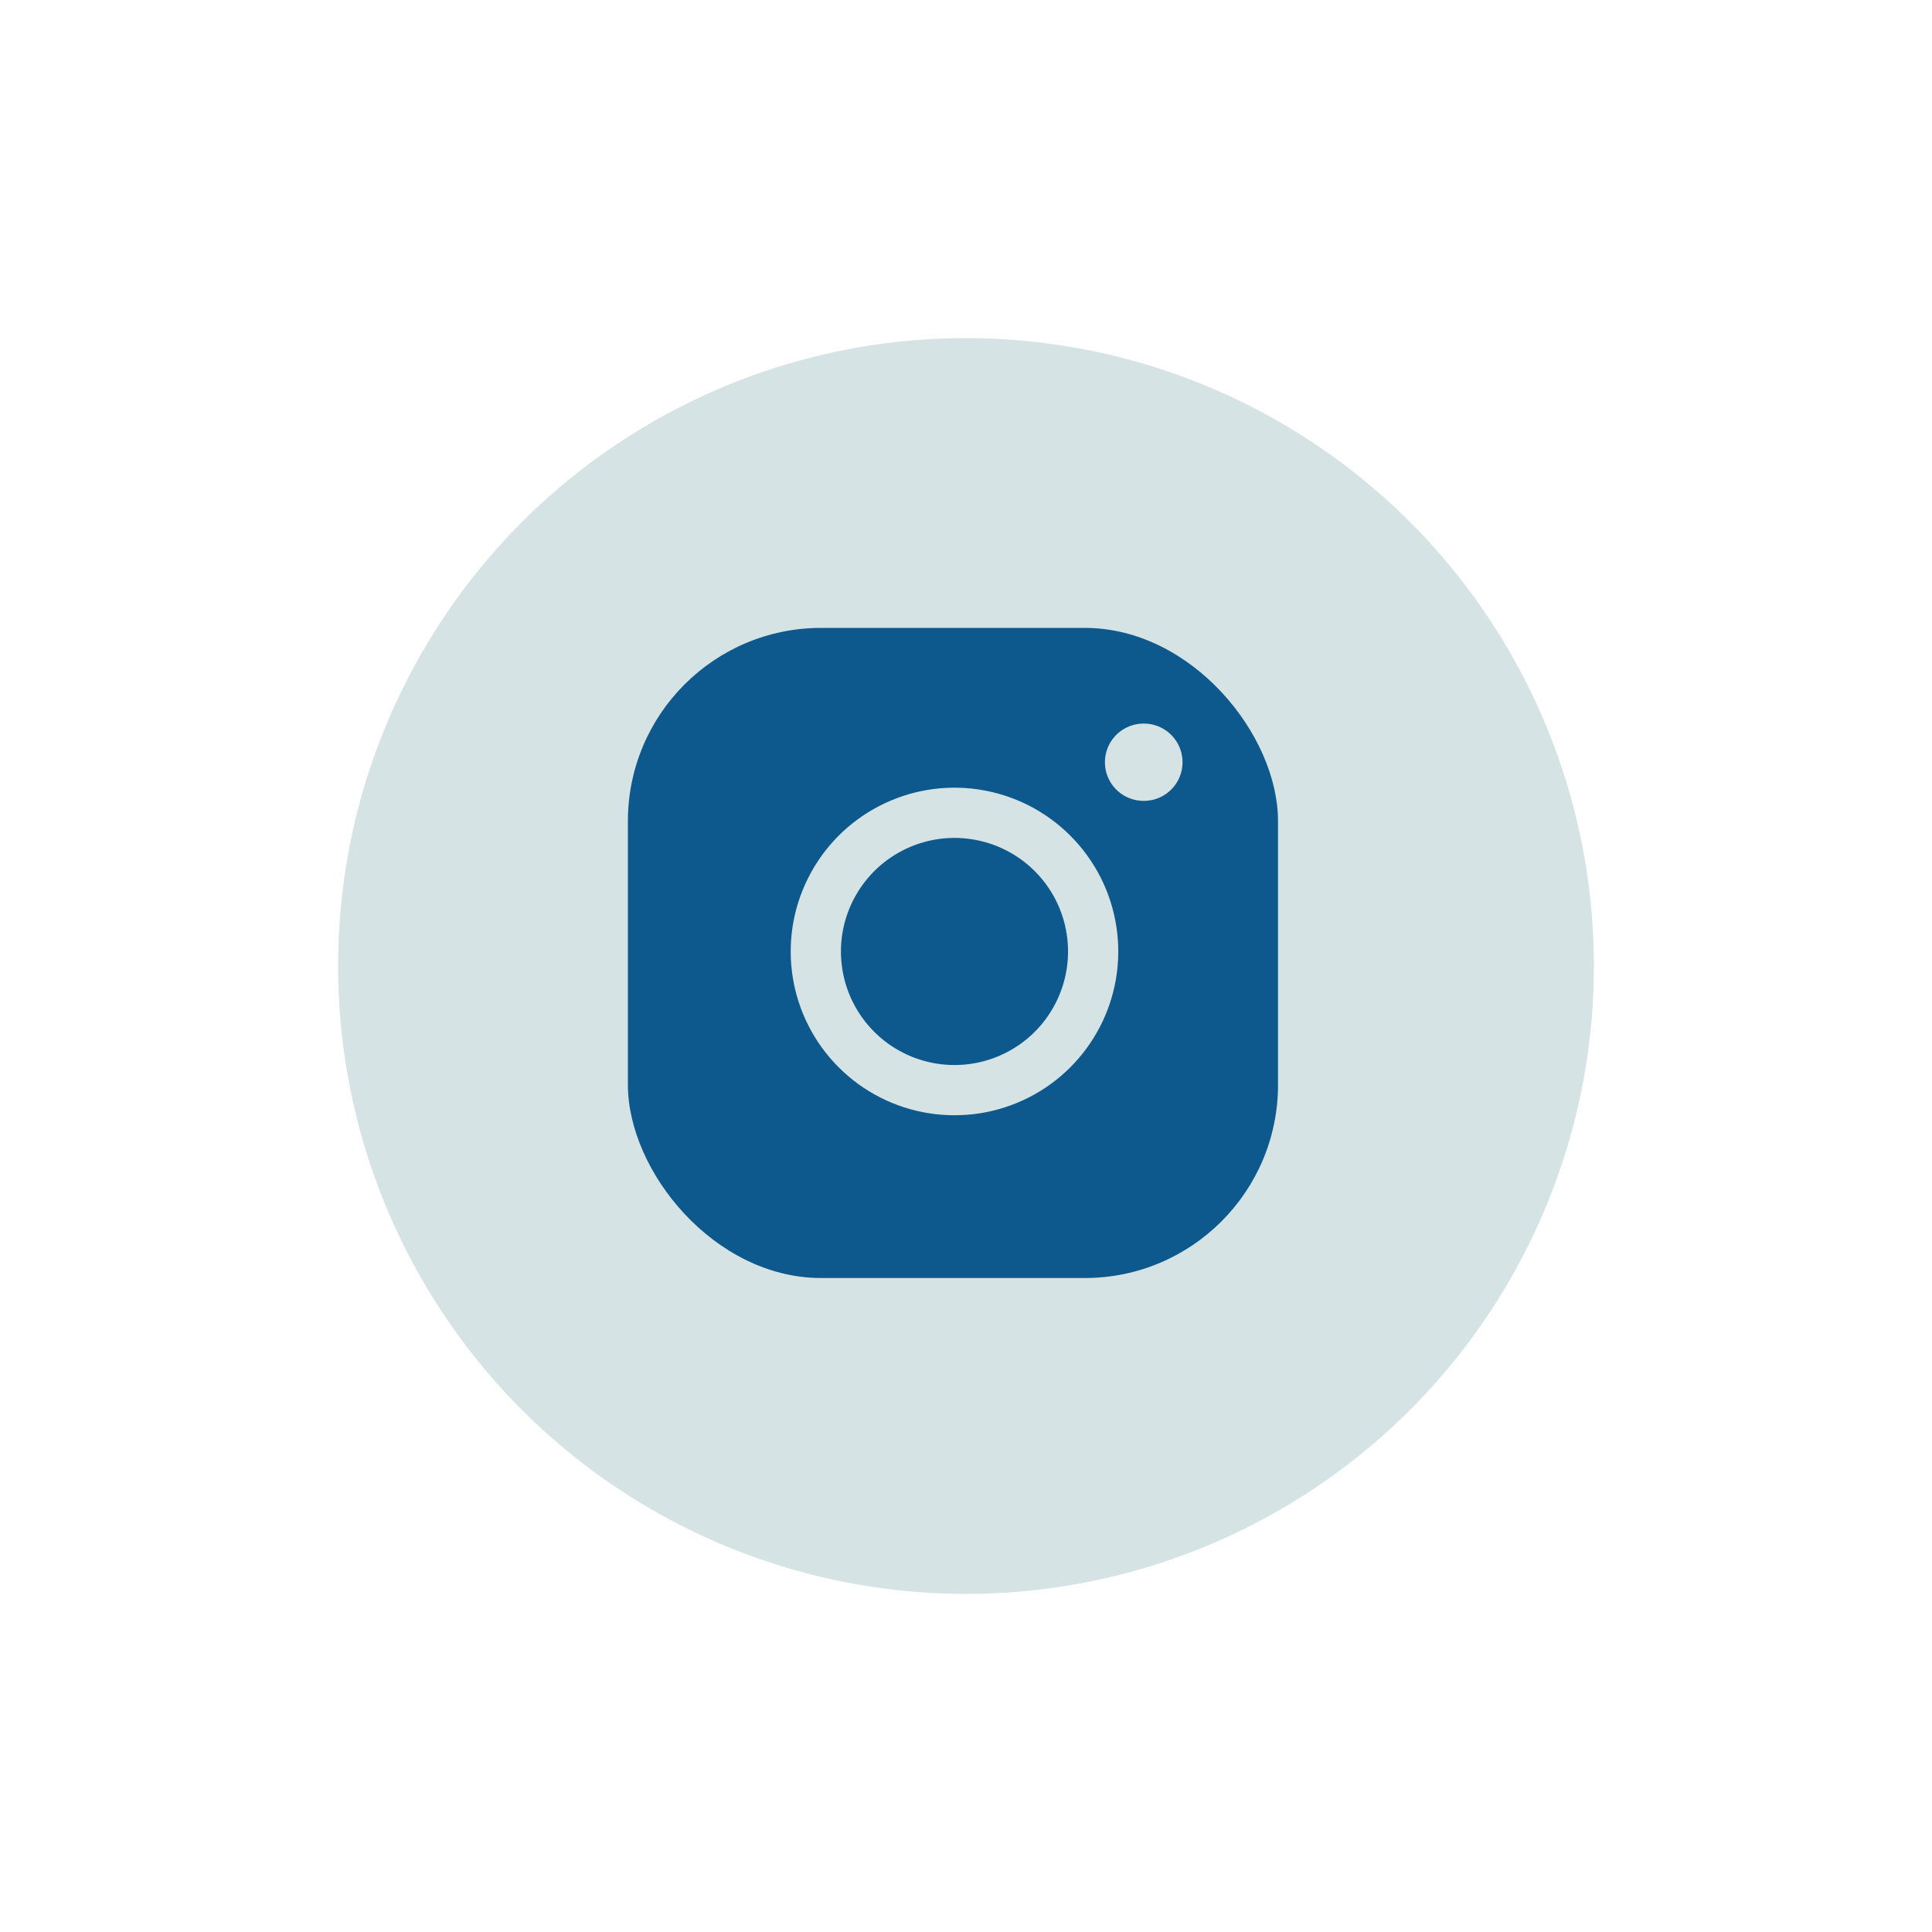 <svg width="40" height="40" viewBox="0 0 40 40" fill="none" xmlns="http://www.w3.org/2000/svg">
<circle cx="20" cy="20" r="13" fill="#D6E3E4"/>
<rect x="13" y="13" width="13.46" height="13.46" rx="4" fill="#0D598D"/>
<path fill-rule="evenodd" clip-rule="evenodd" d="M22.601 19.275C22.784 20.5 22.161 21.705 21.055 22.263C19.948 22.82 18.609 22.606 17.733 21.731C16.856 20.855 16.64 19.516 17.197 18.41C17.753 17.303 18.957 16.678 20.182 16.859C21.432 17.044 22.415 18.025 22.601 19.275Z" stroke="#D6E3E4" stroke-width="1.04" stroke-linecap="round" stroke-linejoin="round"/>
<path d="M23.676 15.781H23.683" stroke="#D6E3E4" stroke-width="1.6" stroke-linecap="round" stroke-linejoin="round"/>
</svg>
